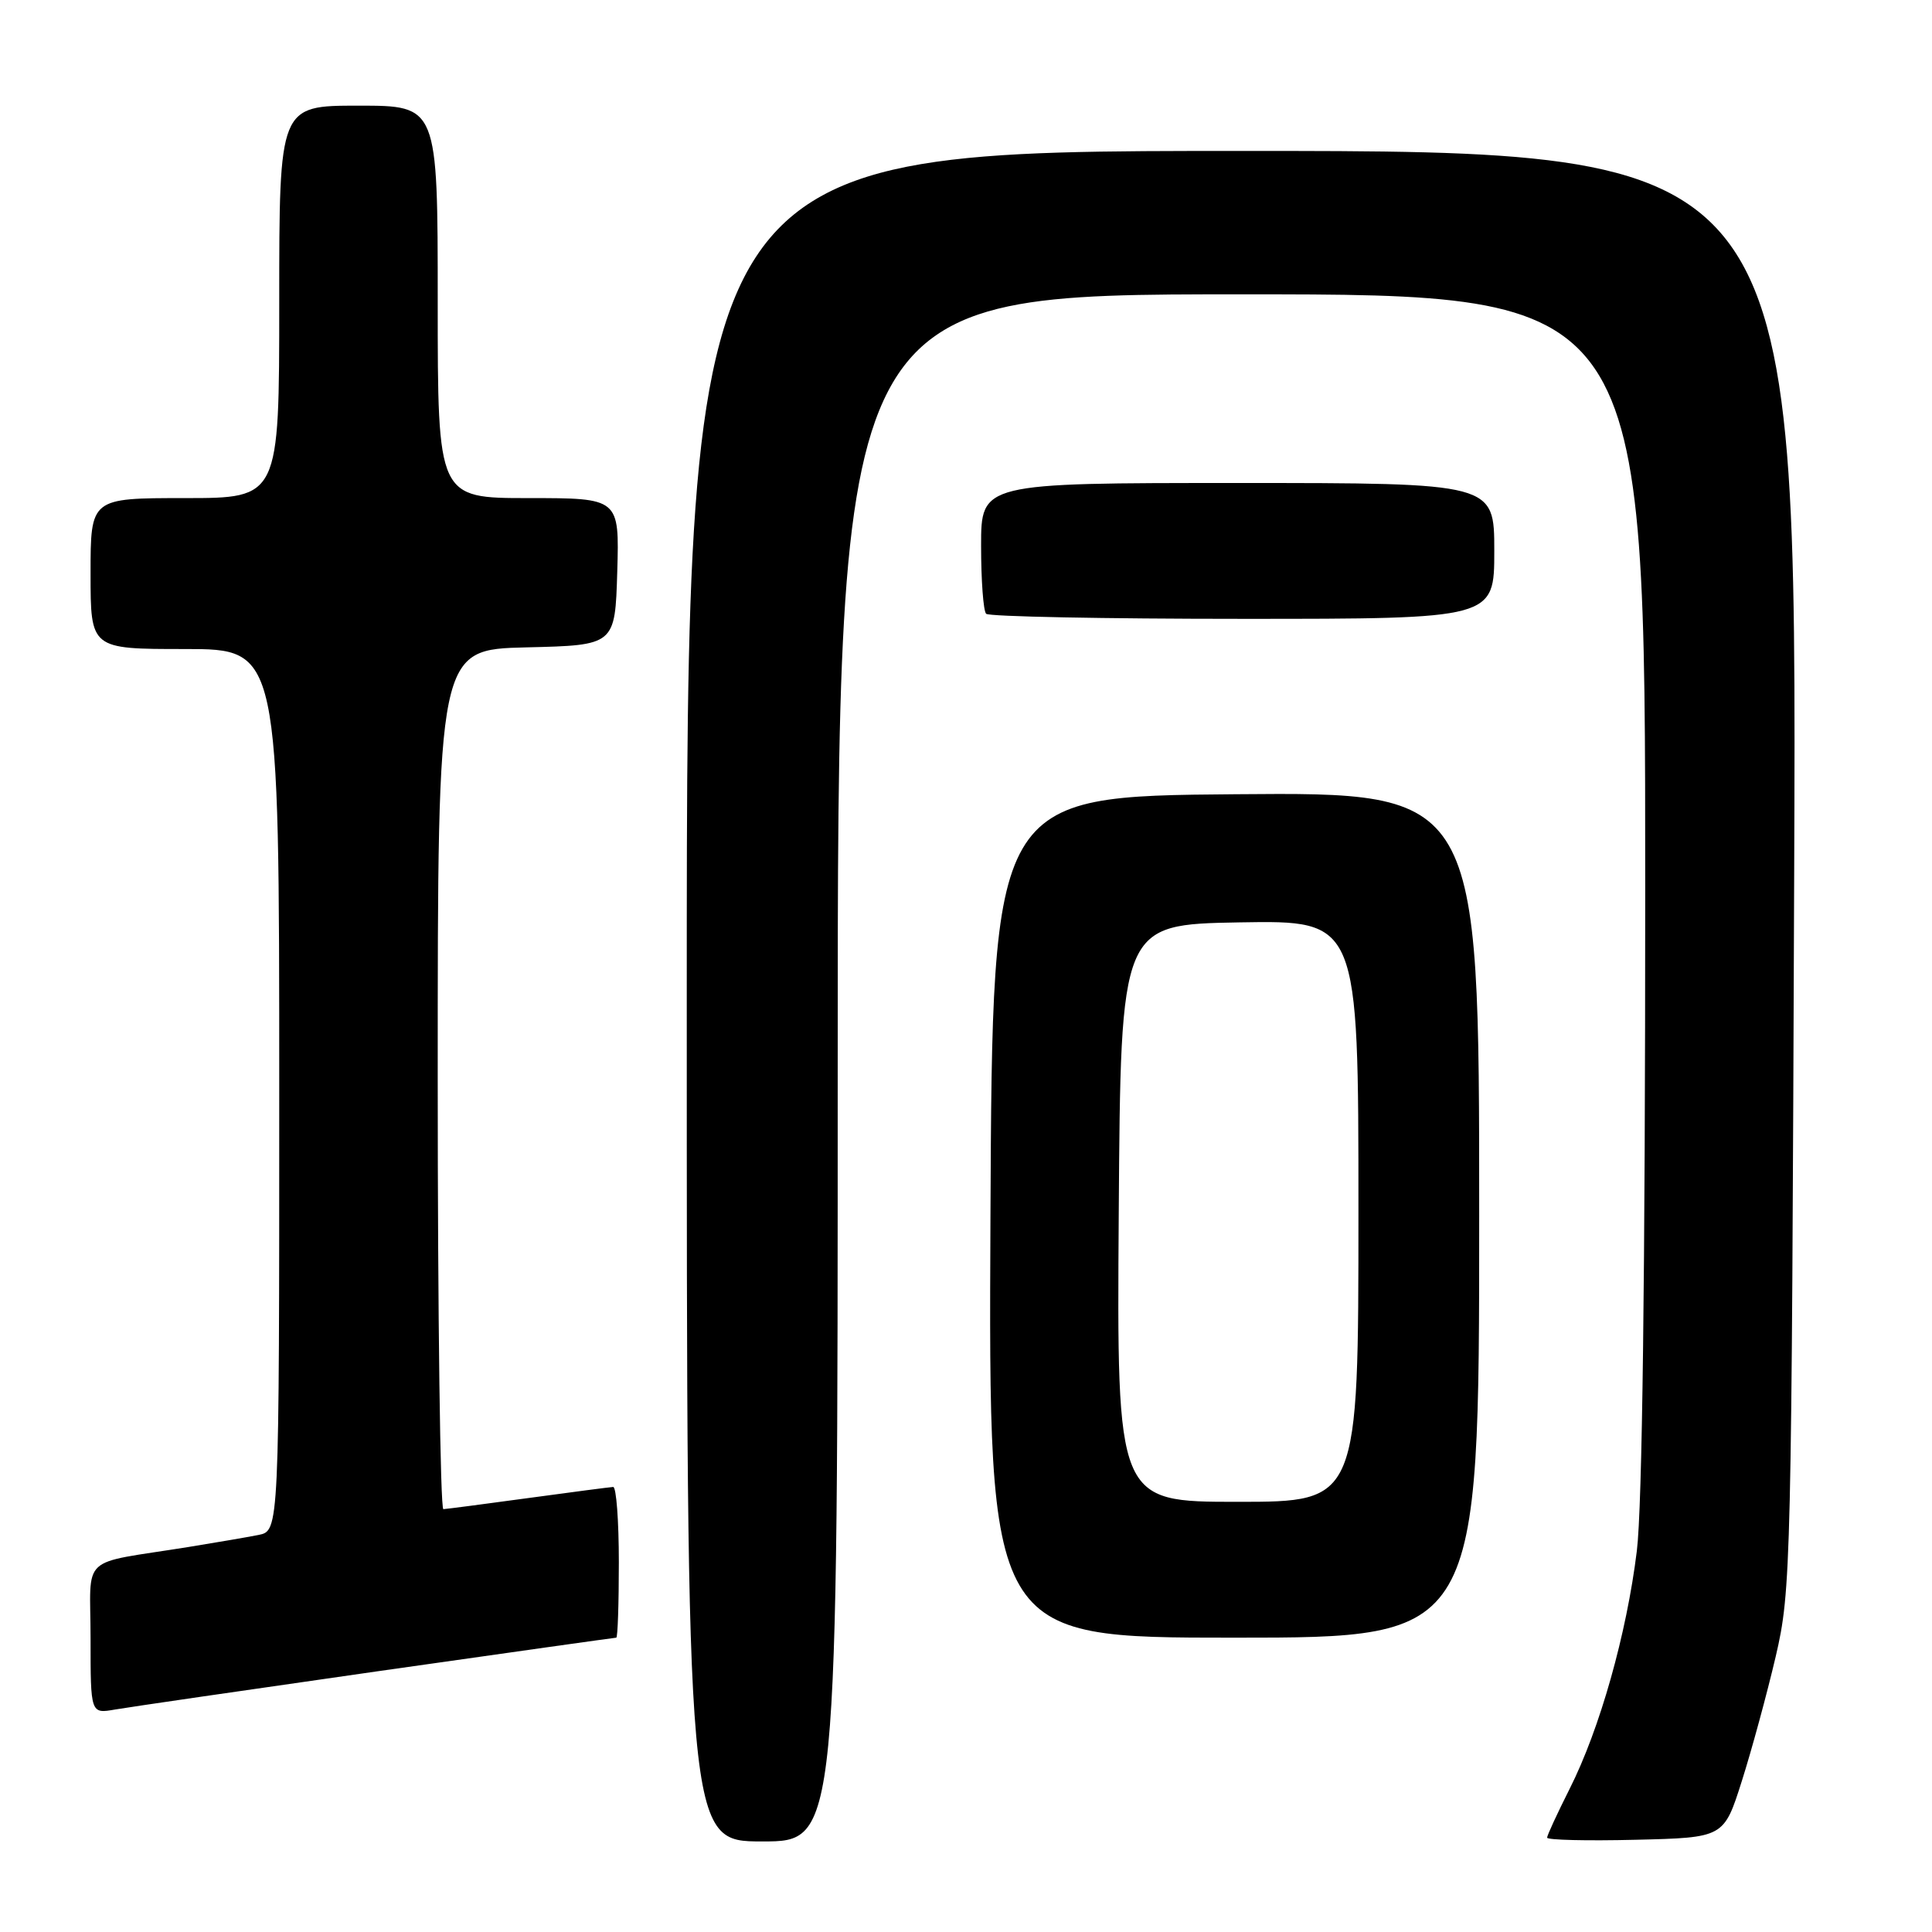 <?xml version="1.0" encoding="UTF-8" standalone="no"?>
<!DOCTYPE svg PUBLIC "-//W3C//DTD SVG 1.1//EN" "http://www.w3.org/Graphics/SVG/1.1/DTD/svg11.dtd" >
<svg xmlns="http://www.w3.org/2000/svg" xmlns:xlink="http://www.w3.org/1999/xlink" version="1.1" viewBox="0 0 256 256">
 <g >
 <path fill="currentColor"
d=" M 111.00 141.50 C 111.00 39.00 111.00 39.00 164.50 39.00 C 218.00 39.00 218.00 39.00 218.00 117.75 C 218.00 169.02 217.61 199.64 216.89 205.50 C 215.54 216.51 211.98 229.11 207.99 237.02 C 206.35 240.28 205.00 243.20 205.00 243.50 C 205.00 243.81 210.27 243.94 216.71 243.78 C 228.42 243.50 228.42 243.50 230.80 236.00 C 232.11 231.88 234.13 224.45 235.29 219.50 C 237.33 210.75 237.39 207.81 237.74 115.25 C 238.09 20.00 238.09 20.00 164.55 20.00 C 91.00 20.00 91.00 20.00 91.00 132.00 C 91.00 244.00 91.00 244.00 101.00 244.00 C 111.00 244.00 111.00 244.00 111.00 141.50 Z  M 49.91 221.47 C 67.19 219.01 81.48 217.00 81.66 217.00 C 81.85 217.00 82.00 212.50 82.00 207.00 C 82.00 201.50 81.66 197.01 81.25 197.03 C 80.84 197.05 75.78 197.71 70.00 198.50 C 64.22 199.29 59.16 199.95 58.75 199.97 C 58.34 199.99 58.00 174.36 58.00 143.03 C 58.00 86.06 58.00 86.06 69.75 85.78 C 81.50 85.50 81.50 85.50 81.79 75.75 C 82.07 66.00 82.07 66.00 70.04 66.00 C 58.00 66.00 58.00 66.00 58.00 40.00 C 58.00 14.00 58.00 14.00 47.50 14.00 C 37.00 14.00 37.00 14.00 37.00 40.00 C 37.00 66.00 37.00 66.00 24.50 66.00 C 12.00 66.00 12.00 66.00 12.00 76.00 C 12.00 86.00 12.00 86.00 24.50 86.00 C 37.00 86.00 37.00 86.00 37.00 144.42 C 37.00 202.84 37.00 202.84 34.25 203.39 C 32.74 203.69 28.58 204.40 25.00 204.98 C 10.29 207.35 12.00 205.75 12.00 217.09 C 12.00 227.09 12.00 227.09 15.25 226.52 C 17.04 226.21 32.64 223.94 49.91 221.47 Z  M 196.00 160.99 C 196.00 104.97 196.00 104.97 163.75 105.24 C 131.50 105.50 131.50 105.50 131.24 161.25 C 130.98 217.00 130.98 217.00 163.49 217.00 C 196.00 217.00 196.00 217.00 196.00 160.99 Z  M 198.00 73.00 C 198.00 64.00 198.00 64.00 164.00 64.00 C 130.00 64.00 130.00 64.00 130.00 72.33 C 130.00 76.92 130.30 80.97 130.67 81.33 C 131.03 81.70 146.33 82.00 164.67 82.00 C 198.00 82.00 198.00 82.00 198.00 73.00 Z  M 148.24 160.75 C 148.50 122.50 148.50 122.50 164.25 122.22 C 180.00 121.95 180.00 121.95 180.00 160.47 C 180.00 199.00 180.00 199.00 163.99 199.00 C 147.98 199.00 147.98 199.00 148.24 160.75 Z "/>
</g>
</svg>